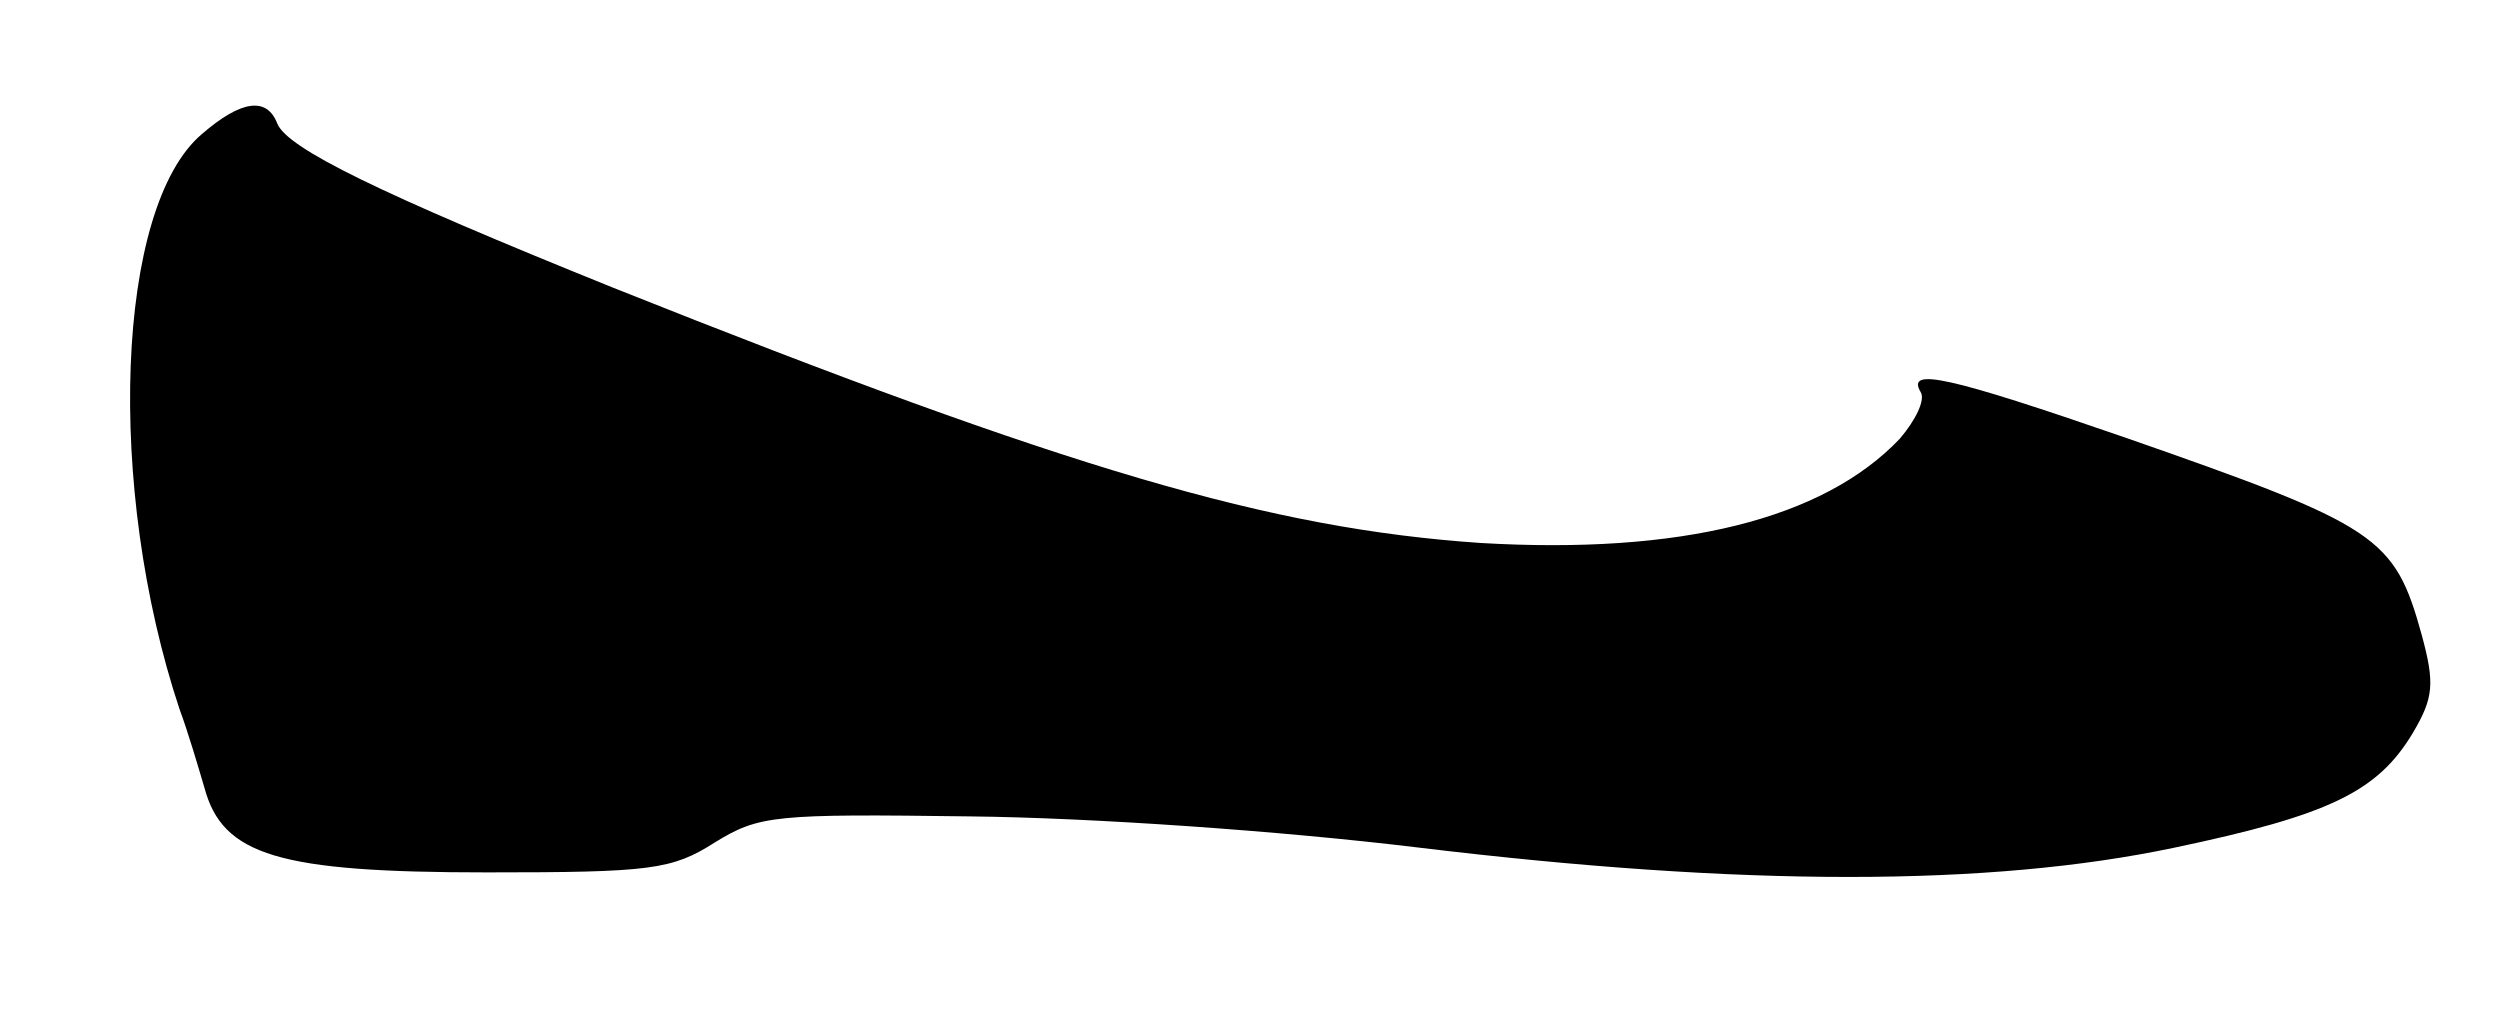 <?xml version="1.0" standalone="no"?>
<!DOCTYPE svg PUBLIC "-//W3C//DTD SVG 20010904//EN"
 "http://www.w3.org/TR/2001/REC-SVG-20010904/DTD/svg10.dtd">
<svg version="1.0" xmlns="http://www.w3.org/2000/svg"
 width="192pt" height="78pt" viewBox="0 0 192 78"
 preserveAspectRatio="xMidYMid meet">

<g transform="translate(0,78) scale(0.1,-0.1)"
fill="#000000" stroke="none">
<path d="M155 677 c-66 -56 -74 -271 -17 -442 6 -16 14 -43 19 -60 14 -52 57
-65 217 -65 126 0 142 2 175 23 34 21 46 22 196 20 93 -1 238 -11 345 -24 248
-30 438 -30 580 0 119 25 156 43 183 88 16 27 17 38 7 75 -21 76 -33 84 -228
152 -136 47 -168 54 -157 35 4 -6 -4 -22 -16 -36 -59 -62 -169 -89 -322 -80
-161 11 -315 56 -666 196 -181 73 -250 107 -258 126 -8 21 -28 18 -58 -8z"/>
</g>
</svg>
